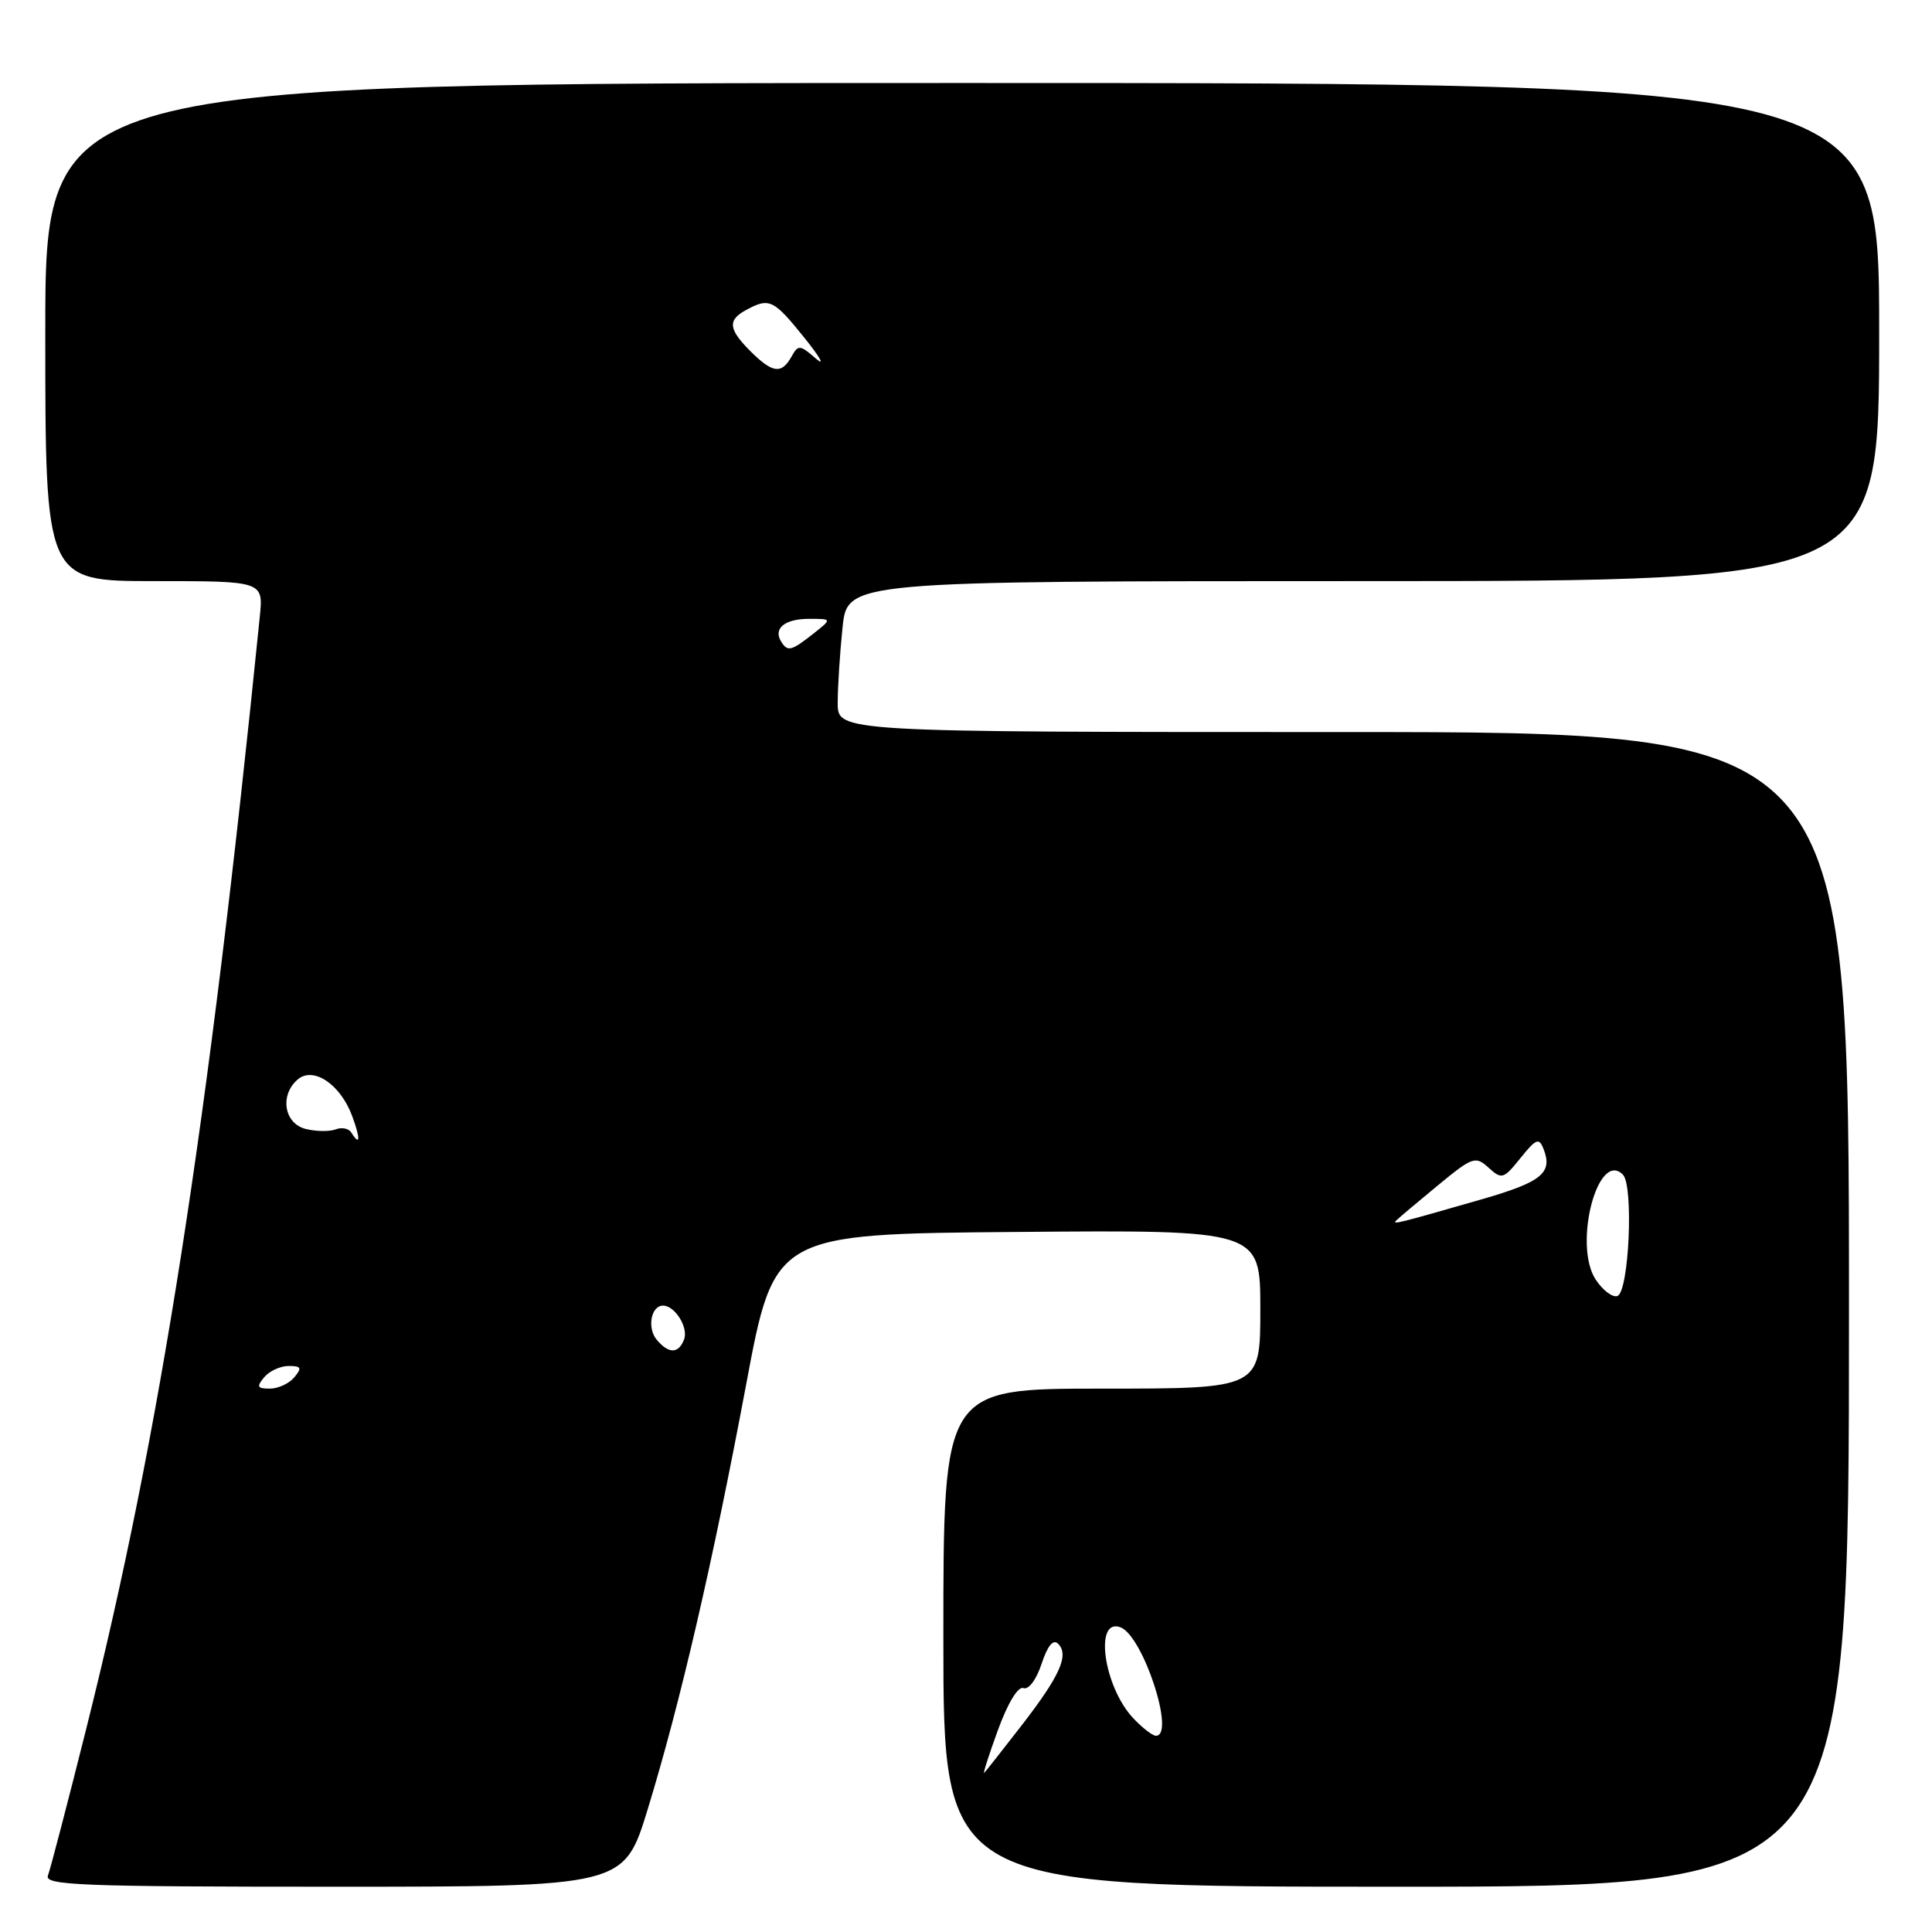 <?xml version="1.0" encoding="UTF-8" standalone="no"?>
<!DOCTYPE svg PUBLIC "-//W3C//DTD SVG 1.1//EN" "http://www.w3.org/Graphics/SVG/1.1/DTD/svg11.dtd" >
<svg xmlns="http://www.w3.org/2000/svg" xmlns:xlink="http://www.w3.org/1999/xlink" version="1.1" viewBox="0 0 256 256">
 <g >
 <path fill="currentColor"
d=" M 85.82 239.75 C 90.13 225.68 94.41 207.20 98.86 183.50 C 102.60 163.50 102.60 163.50 134.80 163.24 C 167.00 162.97 167.00 162.97 167.00 173.49 C 167.00 184.00 167.00 184.00 146.00 184.00 C 125.00 184.00 125.00 184.00 125.00 217.00 C 125.00 250.00 125.00 250.00 185.00 250.00 C 245.00 250.00 245.00 250.00 245.00 173.50 C 245.00 97.00 245.00 97.00 178.00 97.00 C 111.00 97.00 111.00 97.00 111.00 93.15 C 111.00 91.03 111.29 86.53 111.64 83.15 C 112.28 77.00 112.28 77.00 180.64 77.00 C 249.00 77.00 249.00 77.00 249.00 44.00 C 249.00 11.00 249.00 11.00 127.50 11.00 C 6.00 11.00 6.00 11.00 6.00 44.00 C 6.00 77.00 6.00 77.00 20.45 77.00 C 34.91 77.00 34.91 77.00 34.42 81.75 C 27.61 149.12 21.21 190.08 11.41 229.14 C 8.94 238.99 6.66 247.72 6.35 248.53 C 5.86 249.81 10.79 250.00 44.23 250.00 C 82.68 250.00 82.68 250.00 85.82 239.75 Z  M 132.22 229.27 C 133.55 225.63 134.90 223.41 135.61 223.68 C 136.29 223.94 137.32 222.57 138.01 220.48 C 138.81 218.06 139.55 217.15 140.21 217.81 C 141.69 219.29 140.45 222.06 135.39 228.60 C 132.87 231.85 130.64 234.68 130.42 234.91 C 130.20 235.13 131.01 232.59 132.22 229.27 Z  M 150.15 227.66 C 146.23 223.49 144.95 214.28 148.48 215.63 C 151.47 216.78 155.79 230.00 153.17 230.00 C 152.72 230.00 151.36 228.95 150.15 227.66 Z  M 35.00 182.50 C 35.68 181.68 37.14 181.00 38.24 181.00 C 39.91 181.00 40.04 181.25 39.00 182.50 C 38.32 183.32 36.86 184.00 35.76 184.00 C 34.09 184.00 33.96 183.75 35.00 182.50 Z  M 87.01 177.51 C 85.72 175.96 86.27 173.00 87.85 173.00 C 89.43 173.00 91.25 175.91 90.64 177.49 C 89.91 179.40 88.59 179.41 87.01 177.51 Z  M 211.43 169.54 C 208.43 164.95 211.71 152.31 215.04 155.64 C 216.49 157.09 215.85 171.22 214.31 171.73 C 213.66 171.95 212.36 170.96 211.43 169.54 Z  M 185.00 161.73 C 185.28 161.44 187.73 159.37 190.45 157.13 C 195.13 153.27 195.50 153.14 197.25 154.73 C 199.00 156.31 199.23 156.24 201.47 153.45 C 203.55 150.87 203.93 150.72 204.53 152.25 C 205.77 155.42 204.29 156.62 196.35 158.91 C 185.15 162.13 184.44 162.31 185.00 161.73 Z  M 46.53 150.04 C 46.20 149.52 45.27 149.34 44.47 149.65 C 43.66 149.96 41.87 149.93 40.50 149.59 C 37.62 148.87 37.03 145.05 39.49 143.00 C 41.56 141.29 45.12 143.71 46.66 147.87 C 47.79 150.91 47.73 151.98 46.53 150.04 Z  M 103.50 85.00 C 102.43 83.27 104.00 82.00 107.19 82.00 C 110.27 82.00 110.27 82.00 107.73 84.00 C 104.83 86.28 104.36 86.39 103.50 85.00 Z  M 99.45 46.55 C 96.49 43.59 96.38 42.40 98.93 41.04 C 101.95 39.42 102.51 39.69 106.58 44.75 C 108.68 47.36 109.37 48.61 108.12 47.52 C 105.98 45.67 105.77 45.65 104.87 47.27 C 103.56 49.61 102.36 49.45 99.45 46.55 Z "/>
</g>
</svg>